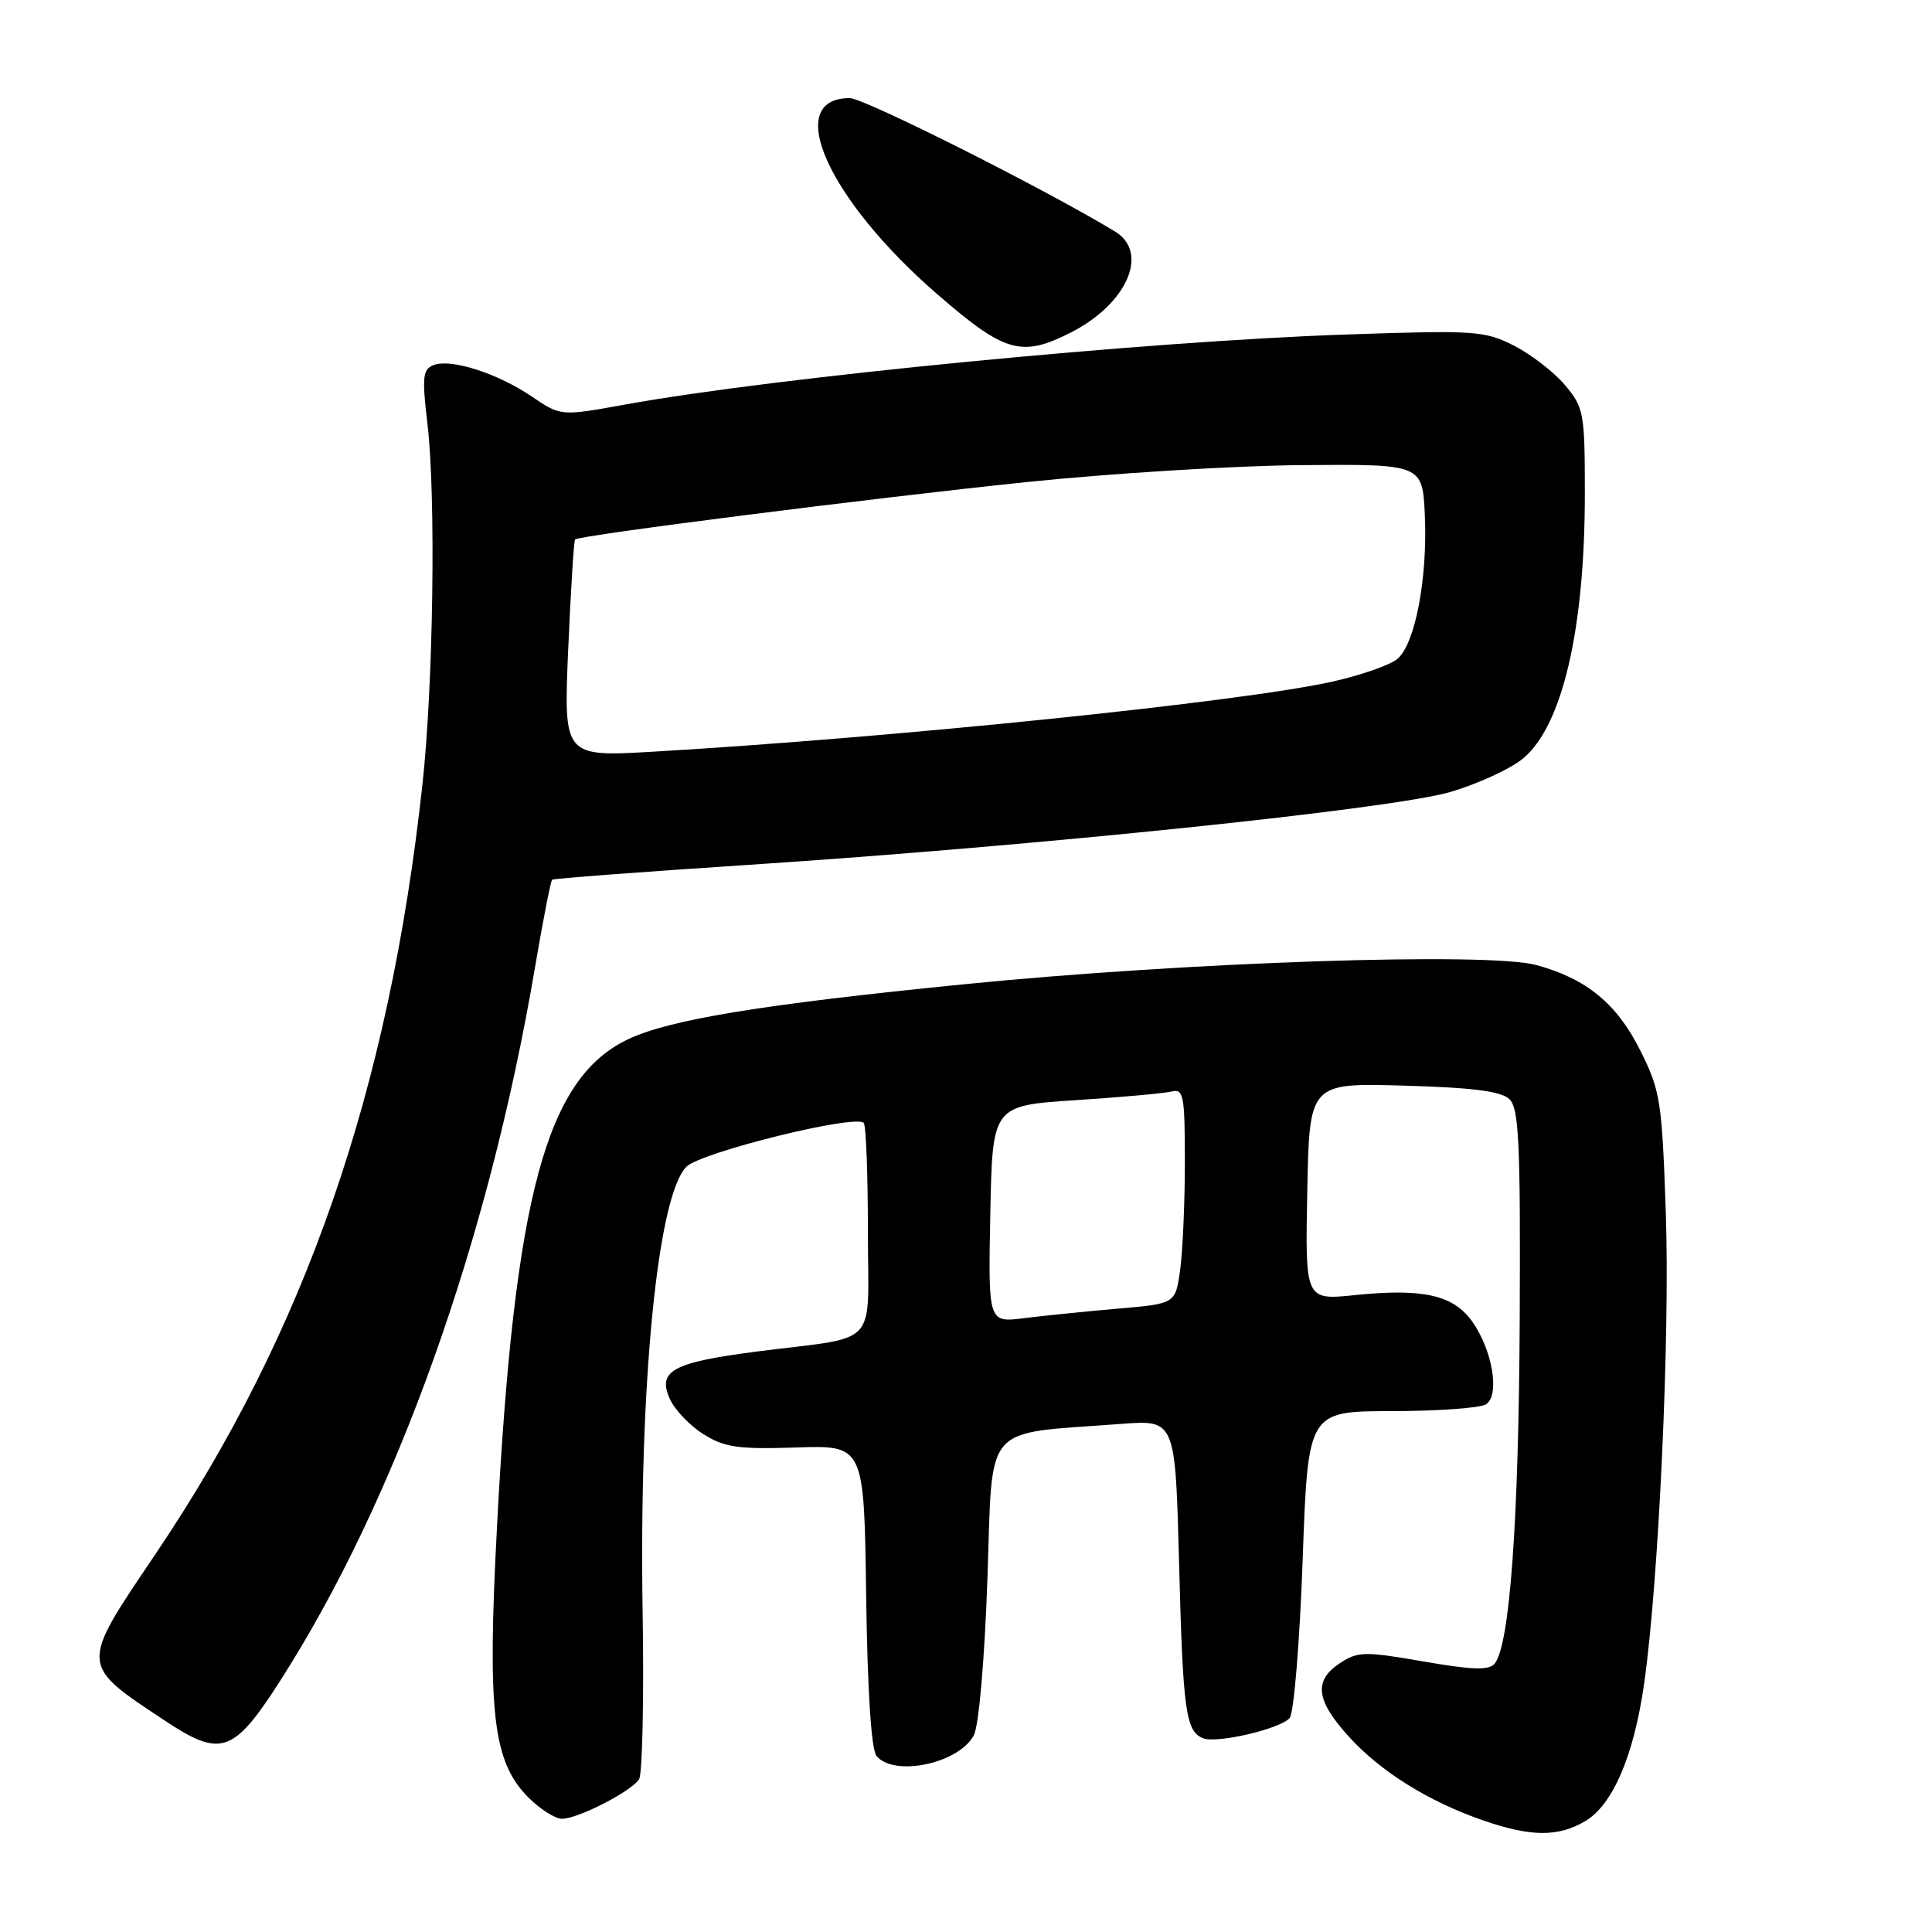 <?xml version="1.0" encoding="UTF-8" standalone="no"?>
<!DOCTYPE svg PUBLIC "-//W3C//DTD SVG 1.1//EN" "http://www.w3.org/Graphics/SVG/1.1/DTD/svg11.dtd" >
<svg xmlns="http://www.w3.org/2000/svg" xmlns:xlink="http://www.w3.org/1999/xlink" version="1.1" viewBox="0 0 256 256">
 <g >
 <path fill="currentColor"
d=" M 210.05 241.31 C 213.72 239.14 216.51 232.60 217.87 223.00 C 219.80 209.36 221.29 176.89 220.73 160.75 C 220.22 145.86 220.01 144.51 217.34 139.18 C 214.24 132.99 210.23 129.69 203.60 127.88 C 197.20 126.13 157.37 127.46 127.75 130.42 C 101.03 133.08 88.80 135.08 83.26 137.69 C 72.39 142.81 68.18 158.37 65.87 202.00 C 64.54 226.97 65.29 233.44 70.03 238.19 C 71.58 239.73 73.57 241.00 74.46 241.00 C 76.58 241.00 83.64 237.38 84.68 235.76 C 85.12 235.07 85.34 225.05 85.15 213.50 C 84.67 183.36 87.13 158.43 90.95 154.60 C 92.88 152.68 113.29 147.63 114.45 148.79 C 114.75 149.09 115.00 155.52 115.00 163.09 C 115.00 178.92 116.81 176.96 100.25 179.09 C 89.11 180.53 87.06 181.65 88.77 185.39 C 89.42 186.83 91.43 188.93 93.23 190.05 C 96.01 191.79 97.84 192.05 105.50 191.80 C 114.50 191.50 114.50 191.50 114.77 211.42 C 114.94 224.06 115.45 231.83 116.14 232.67 C 118.48 235.49 127.03 233.68 129.03 229.95 C 129.70 228.70 130.46 219.99 130.84 209.16 C 131.58 188.22 129.97 190.08 148.62 188.67 C 155.74 188.14 155.74 188.14 156.24 207.32 C 156.74 226.70 157.12 229.45 159.43 230.33 C 161.29 231.05 169.70 229.07 170.89 227.64 C 171.45 226.96 172.22 217.54 172.61 206.70 C 173.31 187.00 173.31 187.00 184.40 186.98 C 190.51 186.98 196.13 186.57 196.90 186.08 C 198.77 184.90 197.77 178.90 195.07 175.10 C 192.57 171.59 188.53 170.68 179.53 171.61 C 172.94 172.28 172.94 172.28 173.22 157.89 C 173.50 143.50 173.50 143.50 186.00 143.85 C 195.14 144.11 198.90 144.59 200.00 145.64 C 201.27 146.86 201.48 151.35 201.37 174.79 C 201.24 201.70 200.05 218.03 198.04 220.45 C 197.29 221.35 195.08 221.28 188.60 220.15 C 180.83 218.80 179.93 218.82 177.57 220.36 C 174.05 222.67 174.34 225.27 178.67 230.05 C 182.87 234.71 189.26 238.70 196.49 241.20 C 202.86 243.41 206.46 243.43 210.05 241.31 Z  M 37.07 222.80 C 52.48 198.77 64.73 164.51 70.89 128.18 C 71.95 121.95 72.97 116.72 73.16 116.57 C 73.35 116.41 84.97 115.53 99.00 114.61 C 137.42 112.09 184.41 107.21 192.18 104.94 C 195.86 103.86 200.22 101.85 201.86 100.46 C 207.04 96.10 210.00 83.35 210.00 65.39 C 210.00 54.72 209.87 54.00 207.37 51.03 C 205.93 49.32 202.89 46.97 200.63 45.81 C 196.74 43.83 195.49 43.74 178.50 44.32 C 151.81 45.22 102.94 49.97 82.91 53.59 C 74.31 55.15 74.31 55.15 70.51 52.57 C 65.95 49.47 59.78 47.49 57.47 48.37 C 56.01 48.93 55.90 49.92 56.65 56.26 C 57.77 65.80 57.42 90.83 55.97 104.00 C 51.53 144.61 40.46 176.49 20.57 205.97 C 10.52 220.87 10.49 220.47 21.95 228.06 C 29.27 232.91 30.96 232.32 37.07 222.80 Z  M 141.95 44.03 C 149.36 40.24 152.32 33.45 147.75 30.68 C 138.55 25.09 114.51 13.00 112.60 13.00 C 103.66 13.00 109.68 26.43 124.29 39.07 C 133.19 46.77 135.37 47.38 141.95 44.03 Z  M 131.22 160.88 C 131.50 146.50 131.50 146.50 142.50 145.78 C 148.55 145.39 154.29 144.87 155.25 144.63 C 156.83 144.23 157.00 145.15 157.00 153.95 C 157.00 159.33 156.72 165.75 156.38 168.23 C 155.76 172.75 155.76 172.75 148.13 173.40 C 143.93 173.77 138.35 174.33 135.72 174.66 C 130.94 175.27 130.94 175.27 131.22 160.88 Z  M 75.29 86.03 C 75.63 78.18 76.04 71.64 76.20 71.48 C 76.78 70.93 115.66 65.99 136.00 63.88 C 147.28 62.71 163.70 61.70 172.50 61.63 C 188.50 61.50 188.50 61.50 188.80 68.36 C 189.16 76.64 187.53 85.23 185.20 87.28 C 184.27 88.10 180.35 89.47 176.50 90.33 C 164.44 93.01 118.79 97.71 86.59 99.60 C 74.68 100.29 74.68 100.29 75.29 86.03 Z "/>
</g>
</svg>